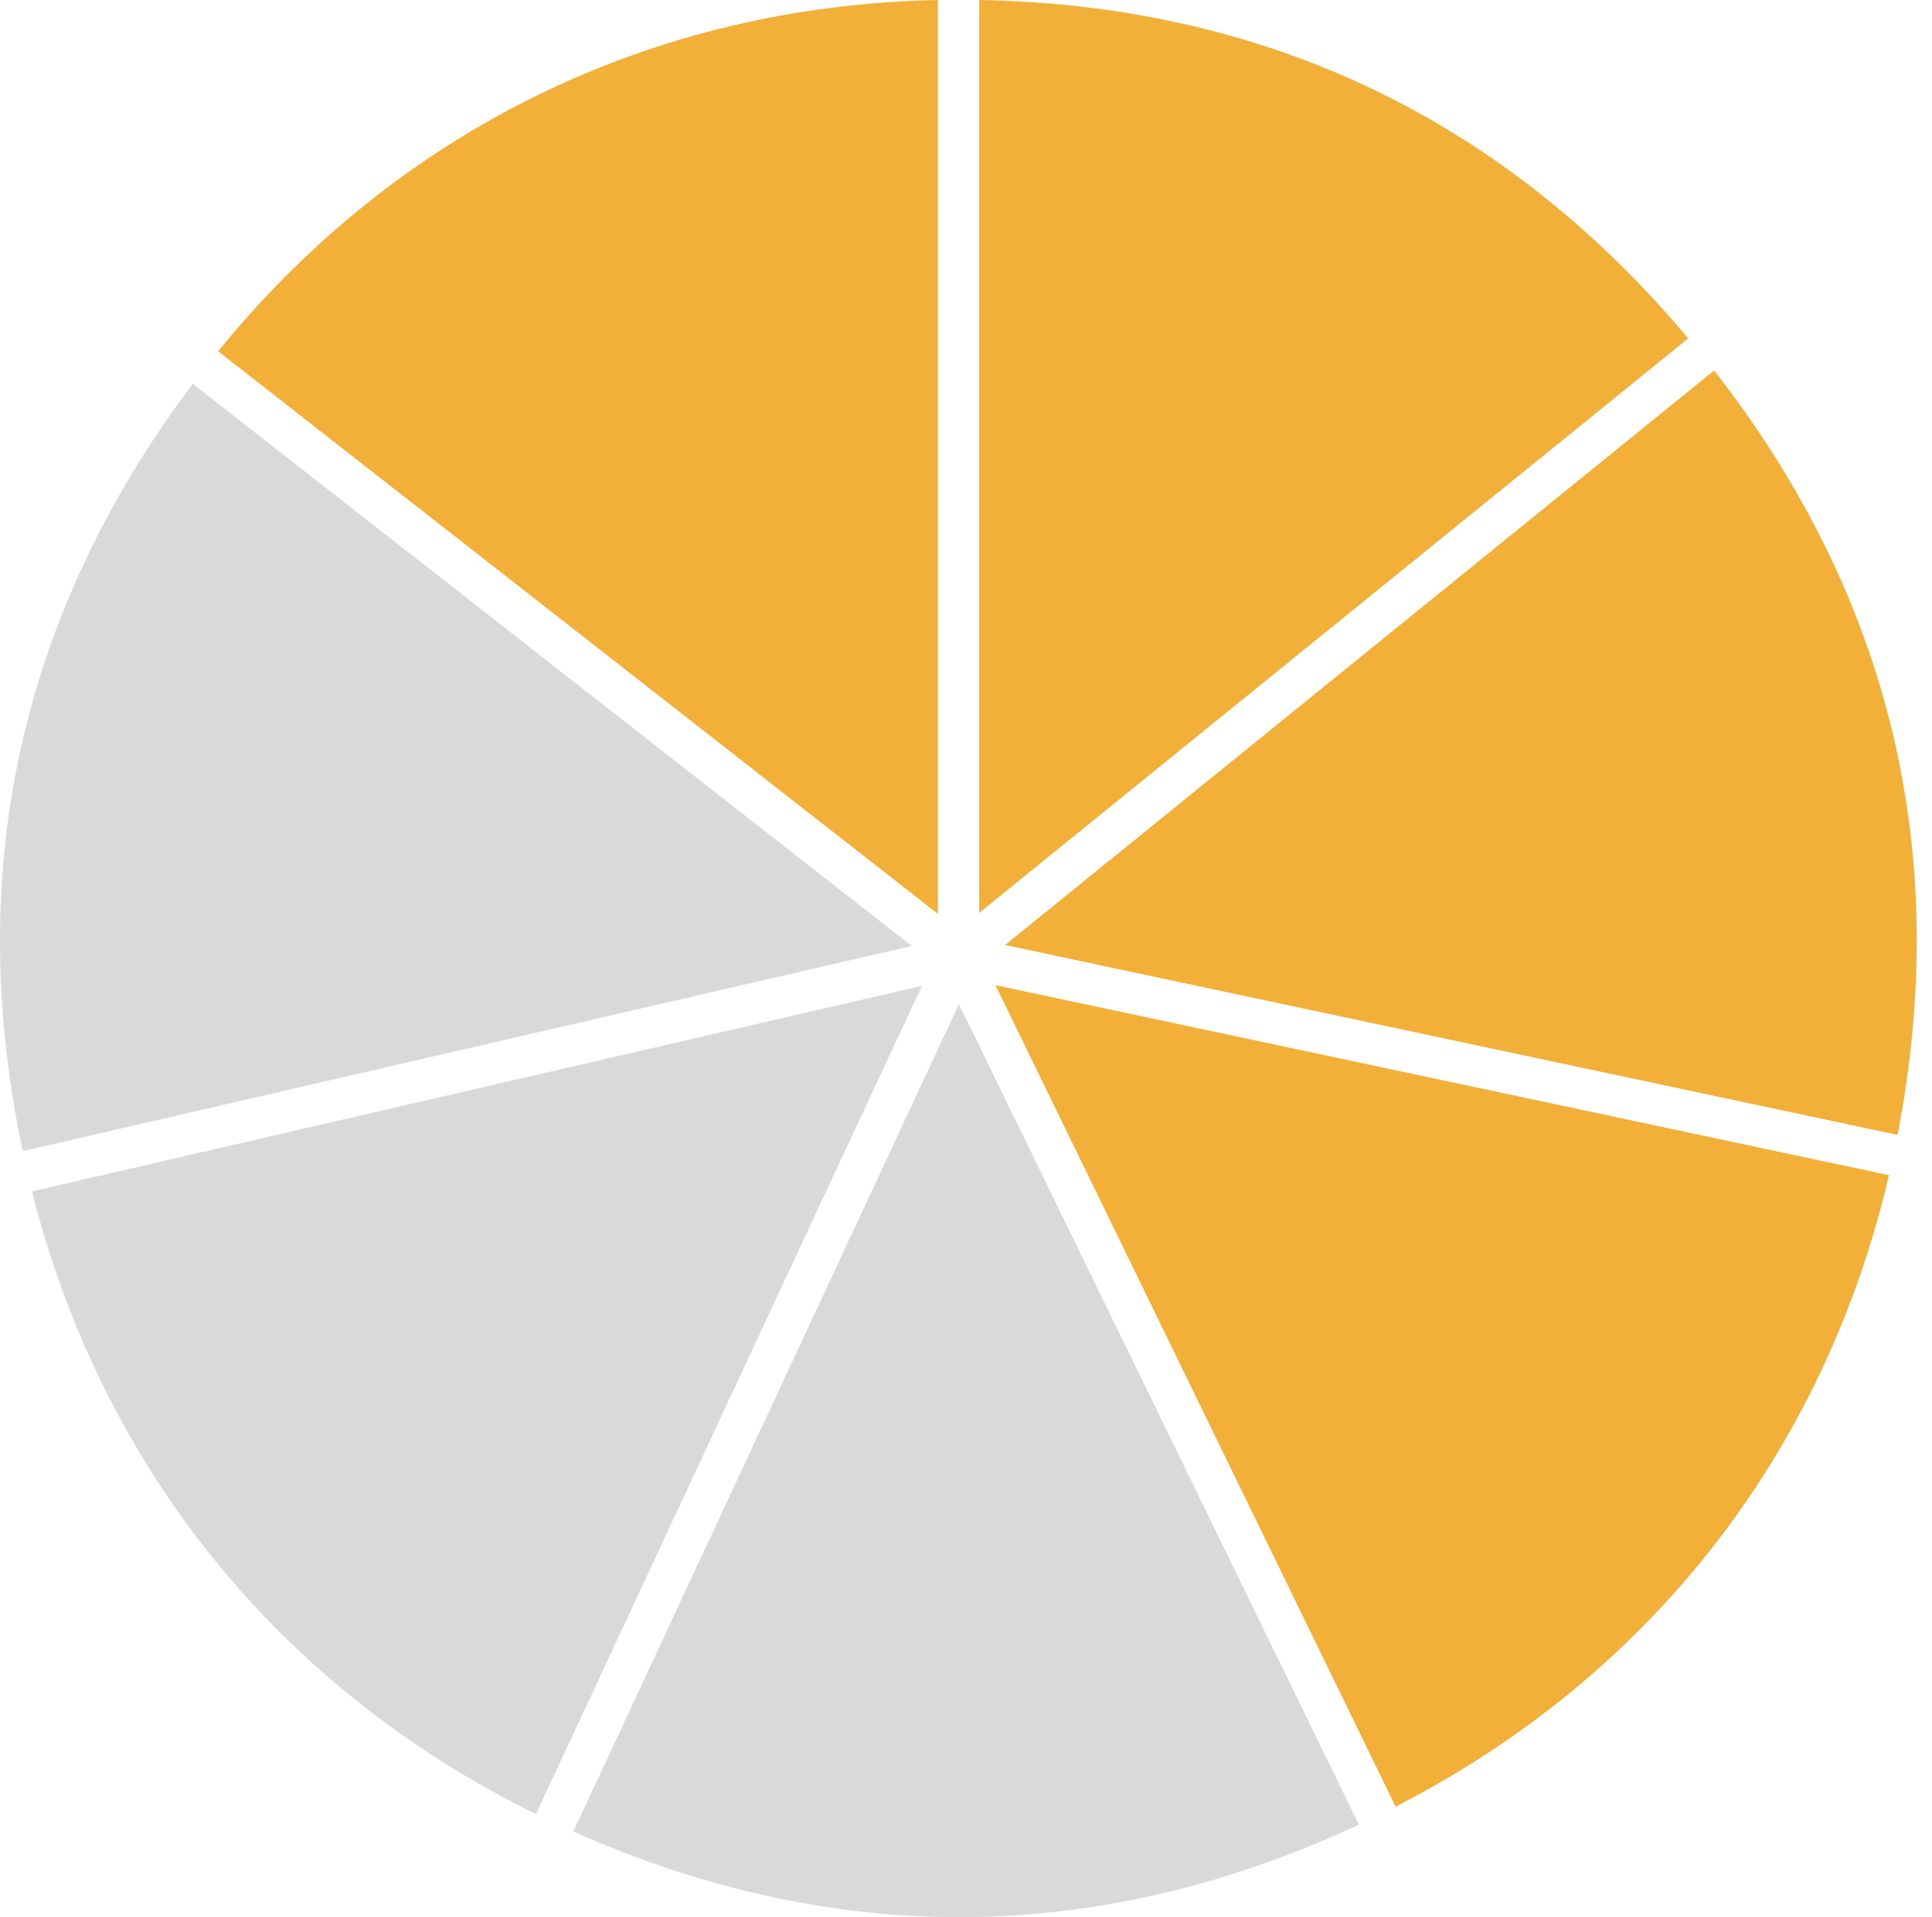 <svg width="126" height="125" viewBox="0 0 126 125" fill="none" xmlns="http://www.w3.org/2000/svg">
<path d="M61.167 59.587V0C42.556 0.371 25.977 8.459 14.227 22.902L61.167 59.587Z" fill="#F2B039"/>
<path d="M1.482 75.057L59.461 61.678L12.57 25.023C1.337 39.955 -2.392 56.777 1.482 75.057Z" fill="#D9D9D9"/>
<path d="M34.953 118.279L60.126 64.278L2.088 77.681C6.638 95.736 18.245 110.076 34.953 118.279Z" fill="#D9D9D9"/>
<path d="M88.623 118.971L62.538 65.47L37.39 119.418C54.461 127.008 71.683 126.857 88.623 118.971Z" fill="#D9D9D9"/>
<path d="M123.192 76.624L64.92 64.235L91.018 117.795C107.603 109.295 118.959 94.756 123.192 76.624Z" fill="#F2B039"/>
<path d="M111.792 24.156L65.55 61.616L123.754 73.997C127.306 55.644 123.284 38.889 111.792 24.156Z" fill="#F2B039"/>
<path d="M63.857 0V59.525L110.1 22.065C98.081 7.754 82.535 0.336 63.857 0Z" fill="#F2B039"/>
</svg>
